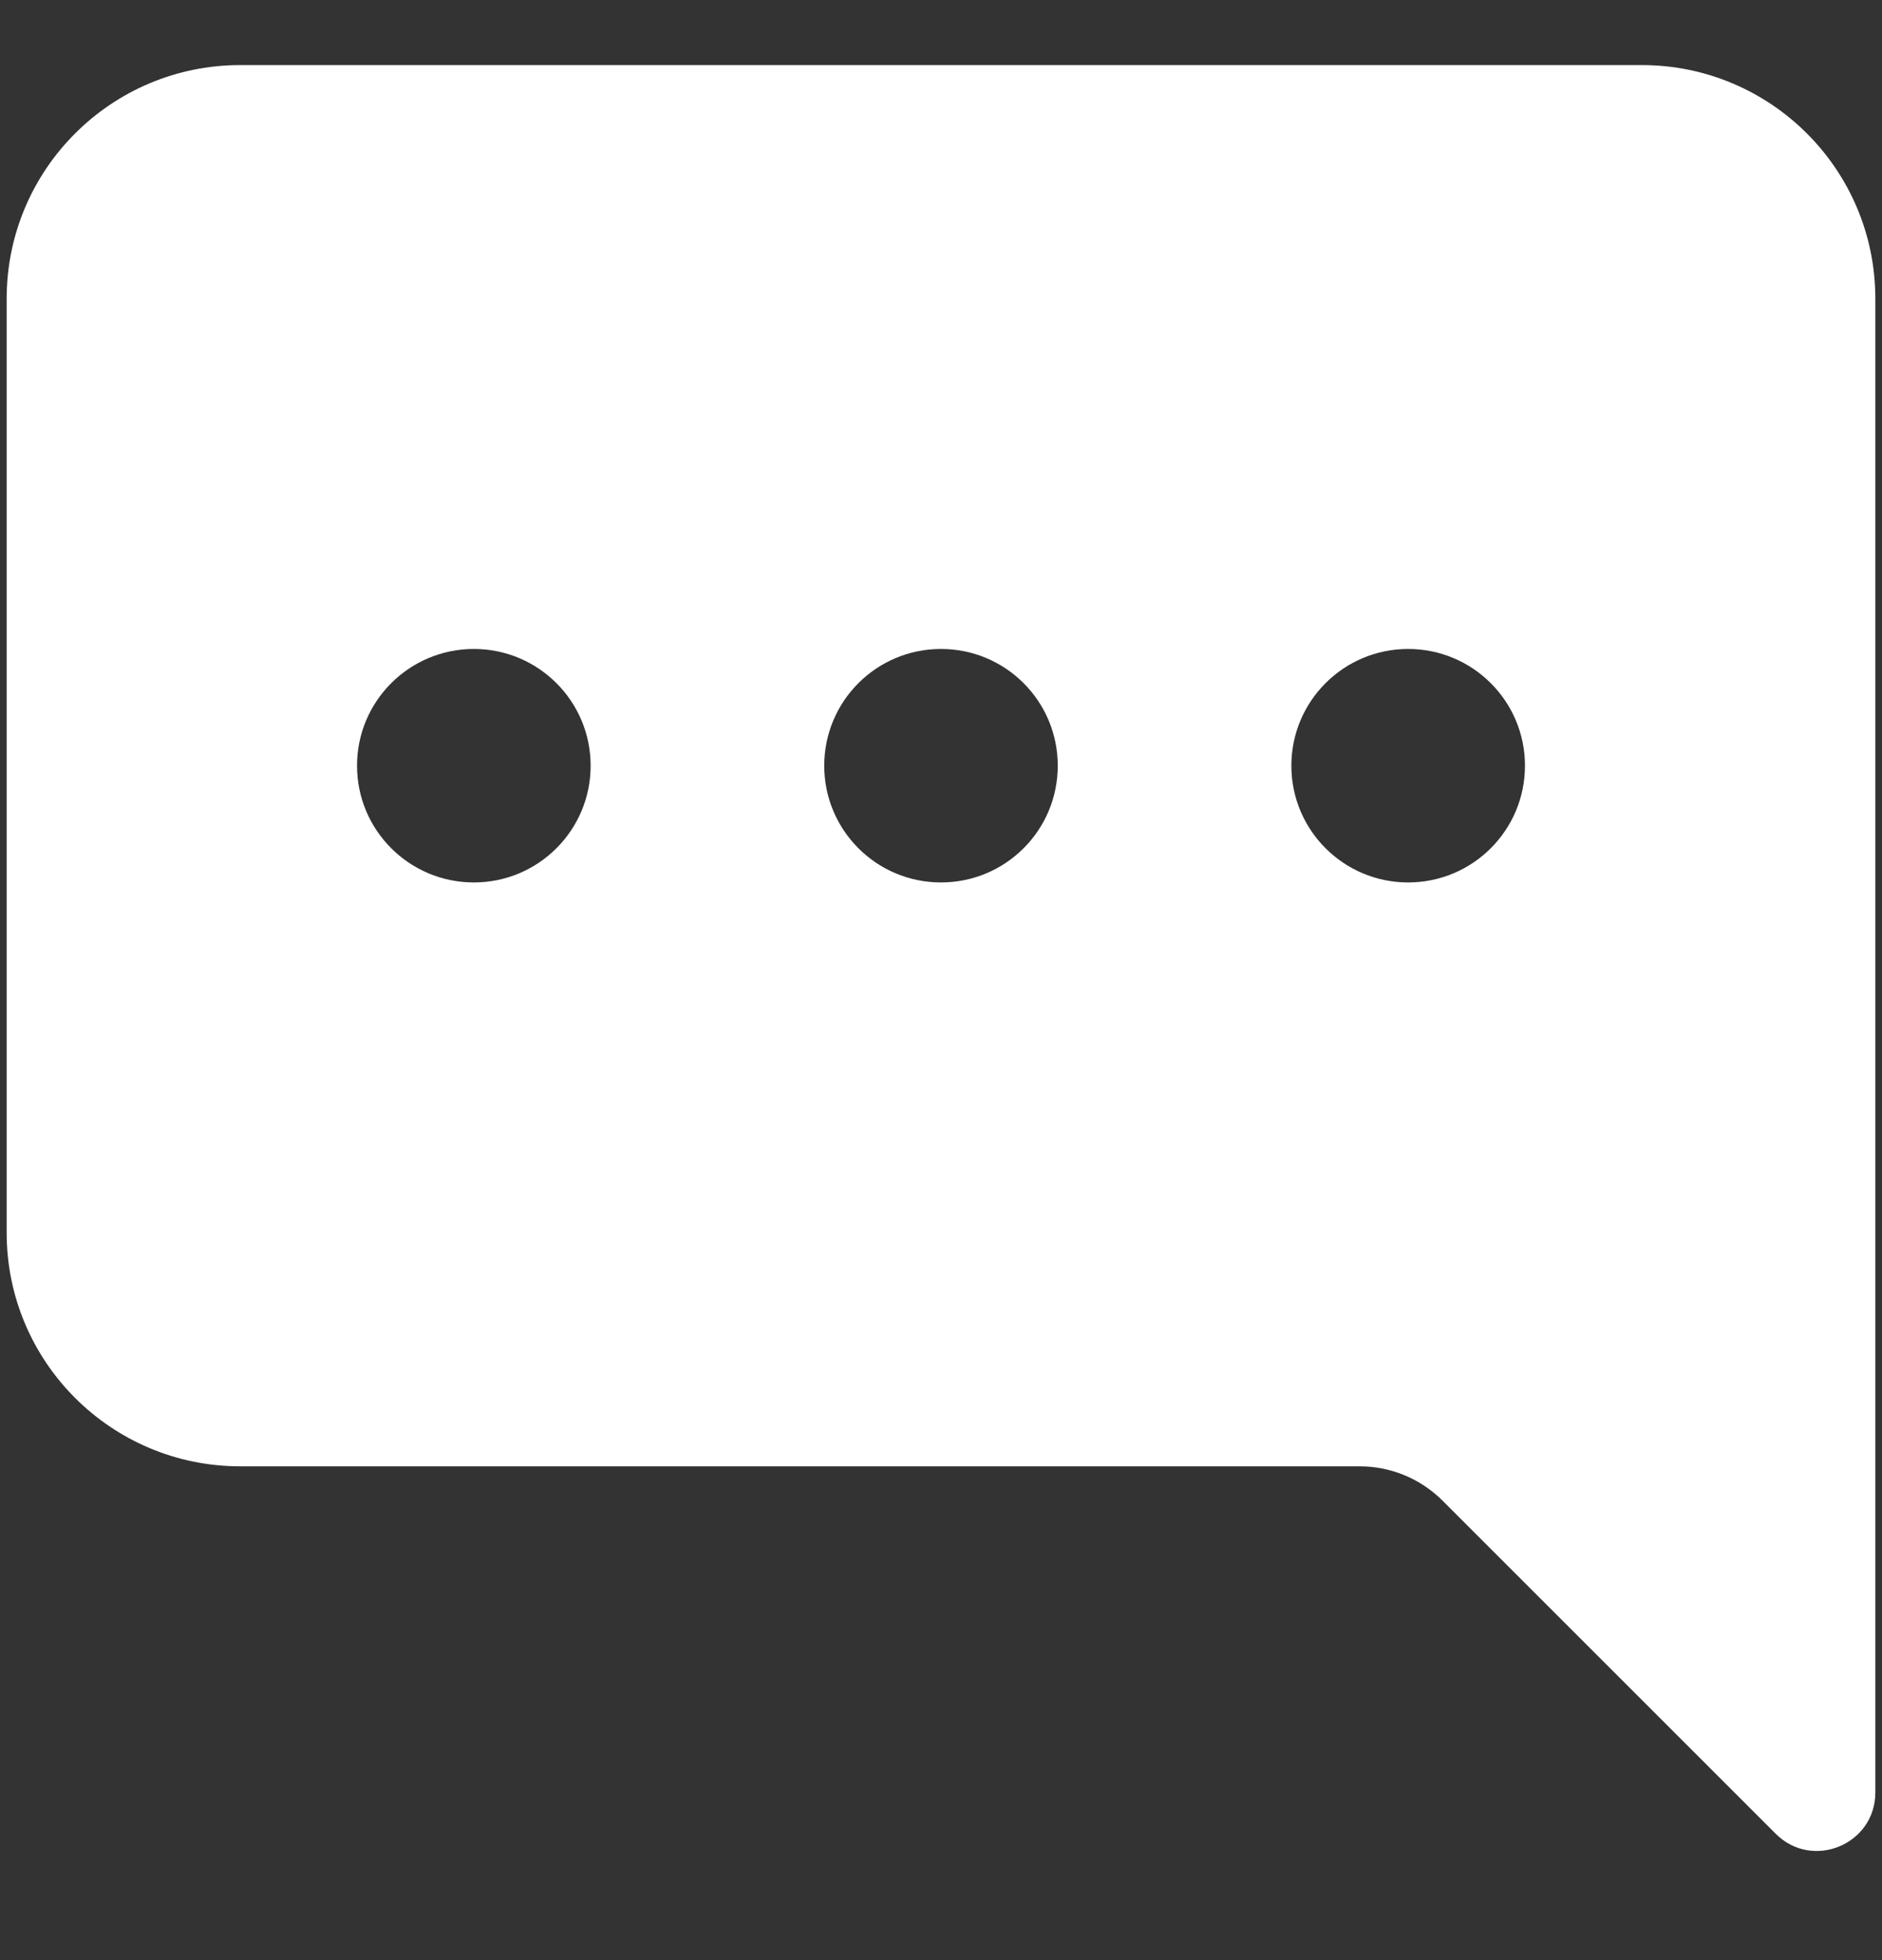 <svg width="24" height="25" viewBox="0 0 24 25" fill="none" xmlns="http://www.w3.org/2000/svg">
<rect x="0" y="0" width="24" height="25" fill="#333333" stroke="none"/>
<path fill-rule="evenodd" clip-rule="evenodd" d="M23.915 3.809C23.915 2.163 22.581 0.83 20.936 0.83H3.064C1.419 0.83 0.085 2.163 0.085 3.809V15.723C0.085 17.369 1.419 18.702 3.064 18.702H17.34C17.735 18.702 18.114 18.859 18.394 19.138L22.644 23.388C23.113 23.858 23.915 23.525 23.915 22.862V3.809ZM7.532 9.766C7.532 10.589 6.865 11.255 6.043 11.255C5.22 11.255 4.553 10.589 4.553 9.766C4.553 8.943 5.22 8.277 6.043 8.277C6.865 8.277 7.532 8.943 7.532 9.766ZM13.489 9.766C13.489 10.589 12.823 11.255 12 11.255C11.177 11.255 10.511 10.589 10.511 9.766C10.511 8.943 11.177 8.277 12 8.277C12.823 8.277 13.489 8.943 13.489 9.766ZM17.957 11.255C18.78 11.255 19.447 10.589 19.447 9.766C19.447 8.943 18.78 8.277 17.957 8.277C17.135 8.277 16.468 8.943 16.468 9.766C16.468 10.589 17.135 11.255 17.957 11.255Z" fill="white"/>
</svg>
